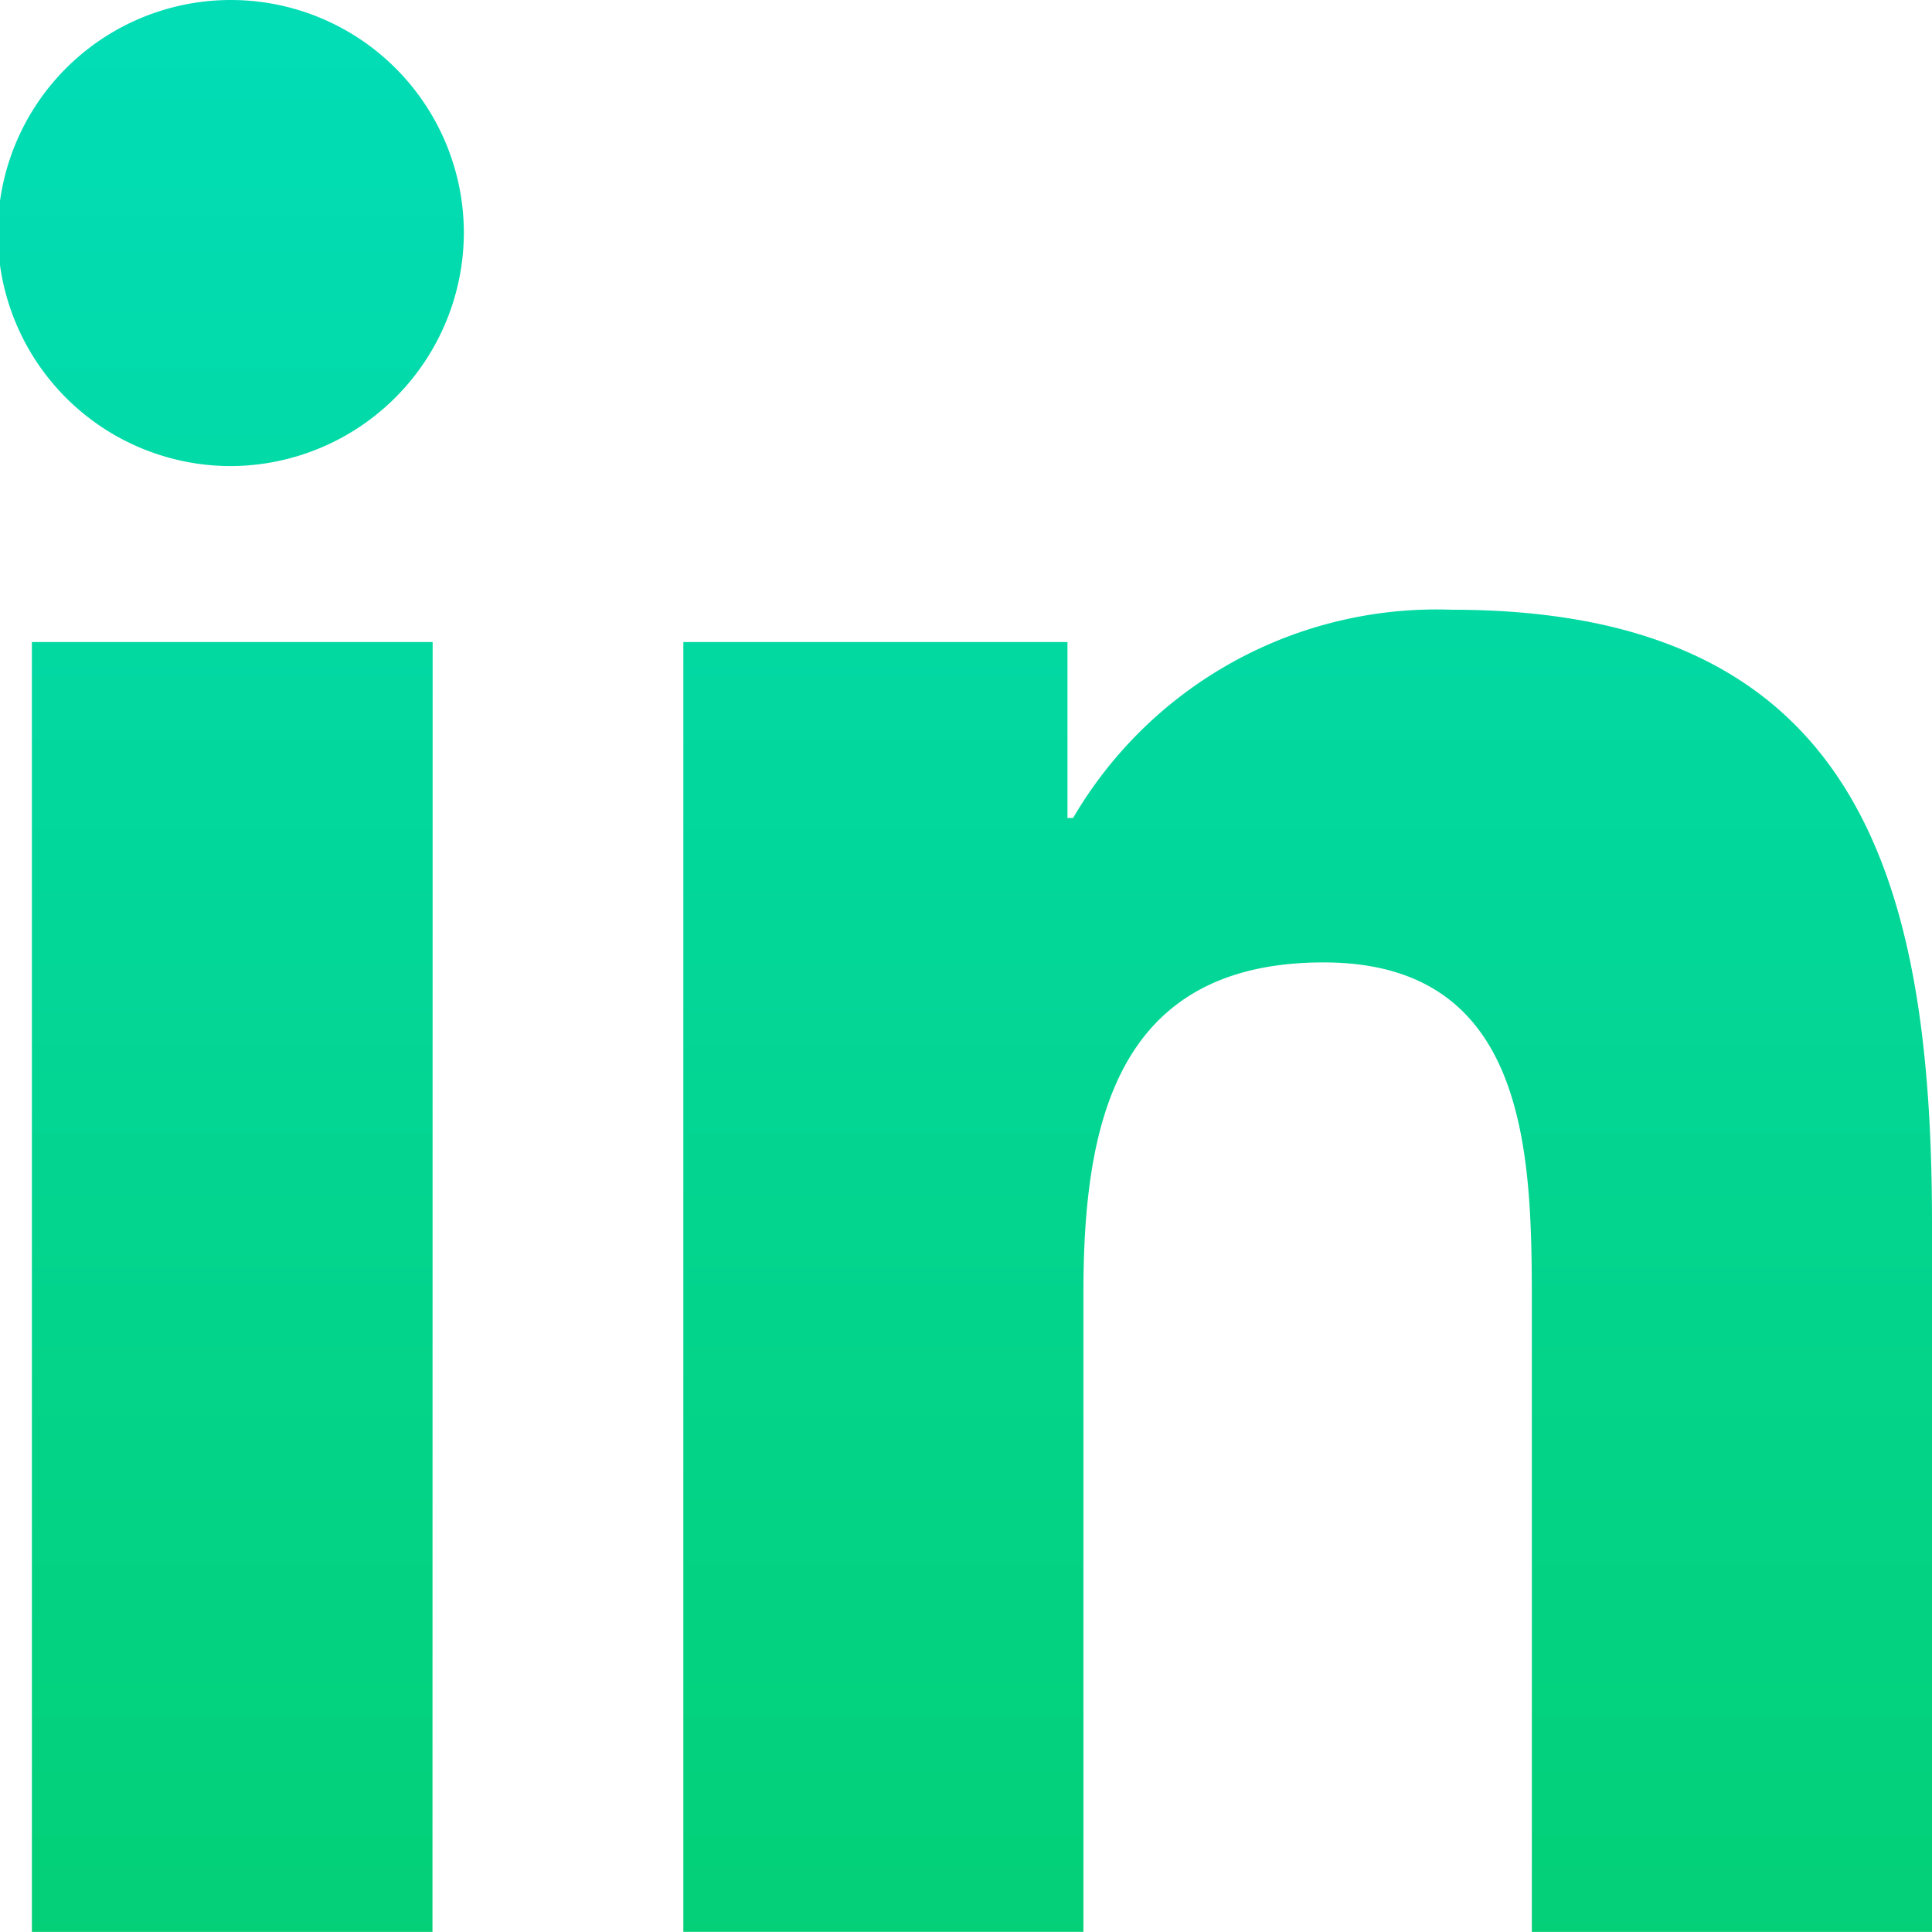 <svg xmlns="http://www.w3.org/2000/svg" xmlns:xlink="http://www.w3.org/1999/xlink" width="22.658" height="22.657" viewBox="0 0 22.658 22.657"><defs><linearGradient id="a" x1="0.5" x2="0.5" y2="1" gradientUnits="objectBoundingBox"><stop offset="0" stop-color="#02ddb7"/><stop offset="1" stop-color="#03d077"/></linearGradient></defs><path d="M5.072,22.658H.374V7.531h4.7ZM2.72,5.467a2.733,2.733,0,1,1,2.72-2.746A2.743,2.743,0,0,1,2.72,5.467ZM22.653,22.658H17.965V15.294c0-1.755-.035-4.006-2.442-4.006-2.442,0-2.817,1.907-2.817,3.879v7.49H8.014V7.531h4.505V9.594h.066A4.936,4.936,0,0,1,17.03,7.152c4.754,0,5.628,3.131,5.628,7.2v8.31Z" transform="translate(0 -0.001)" fill="url(#a)"/></svg>